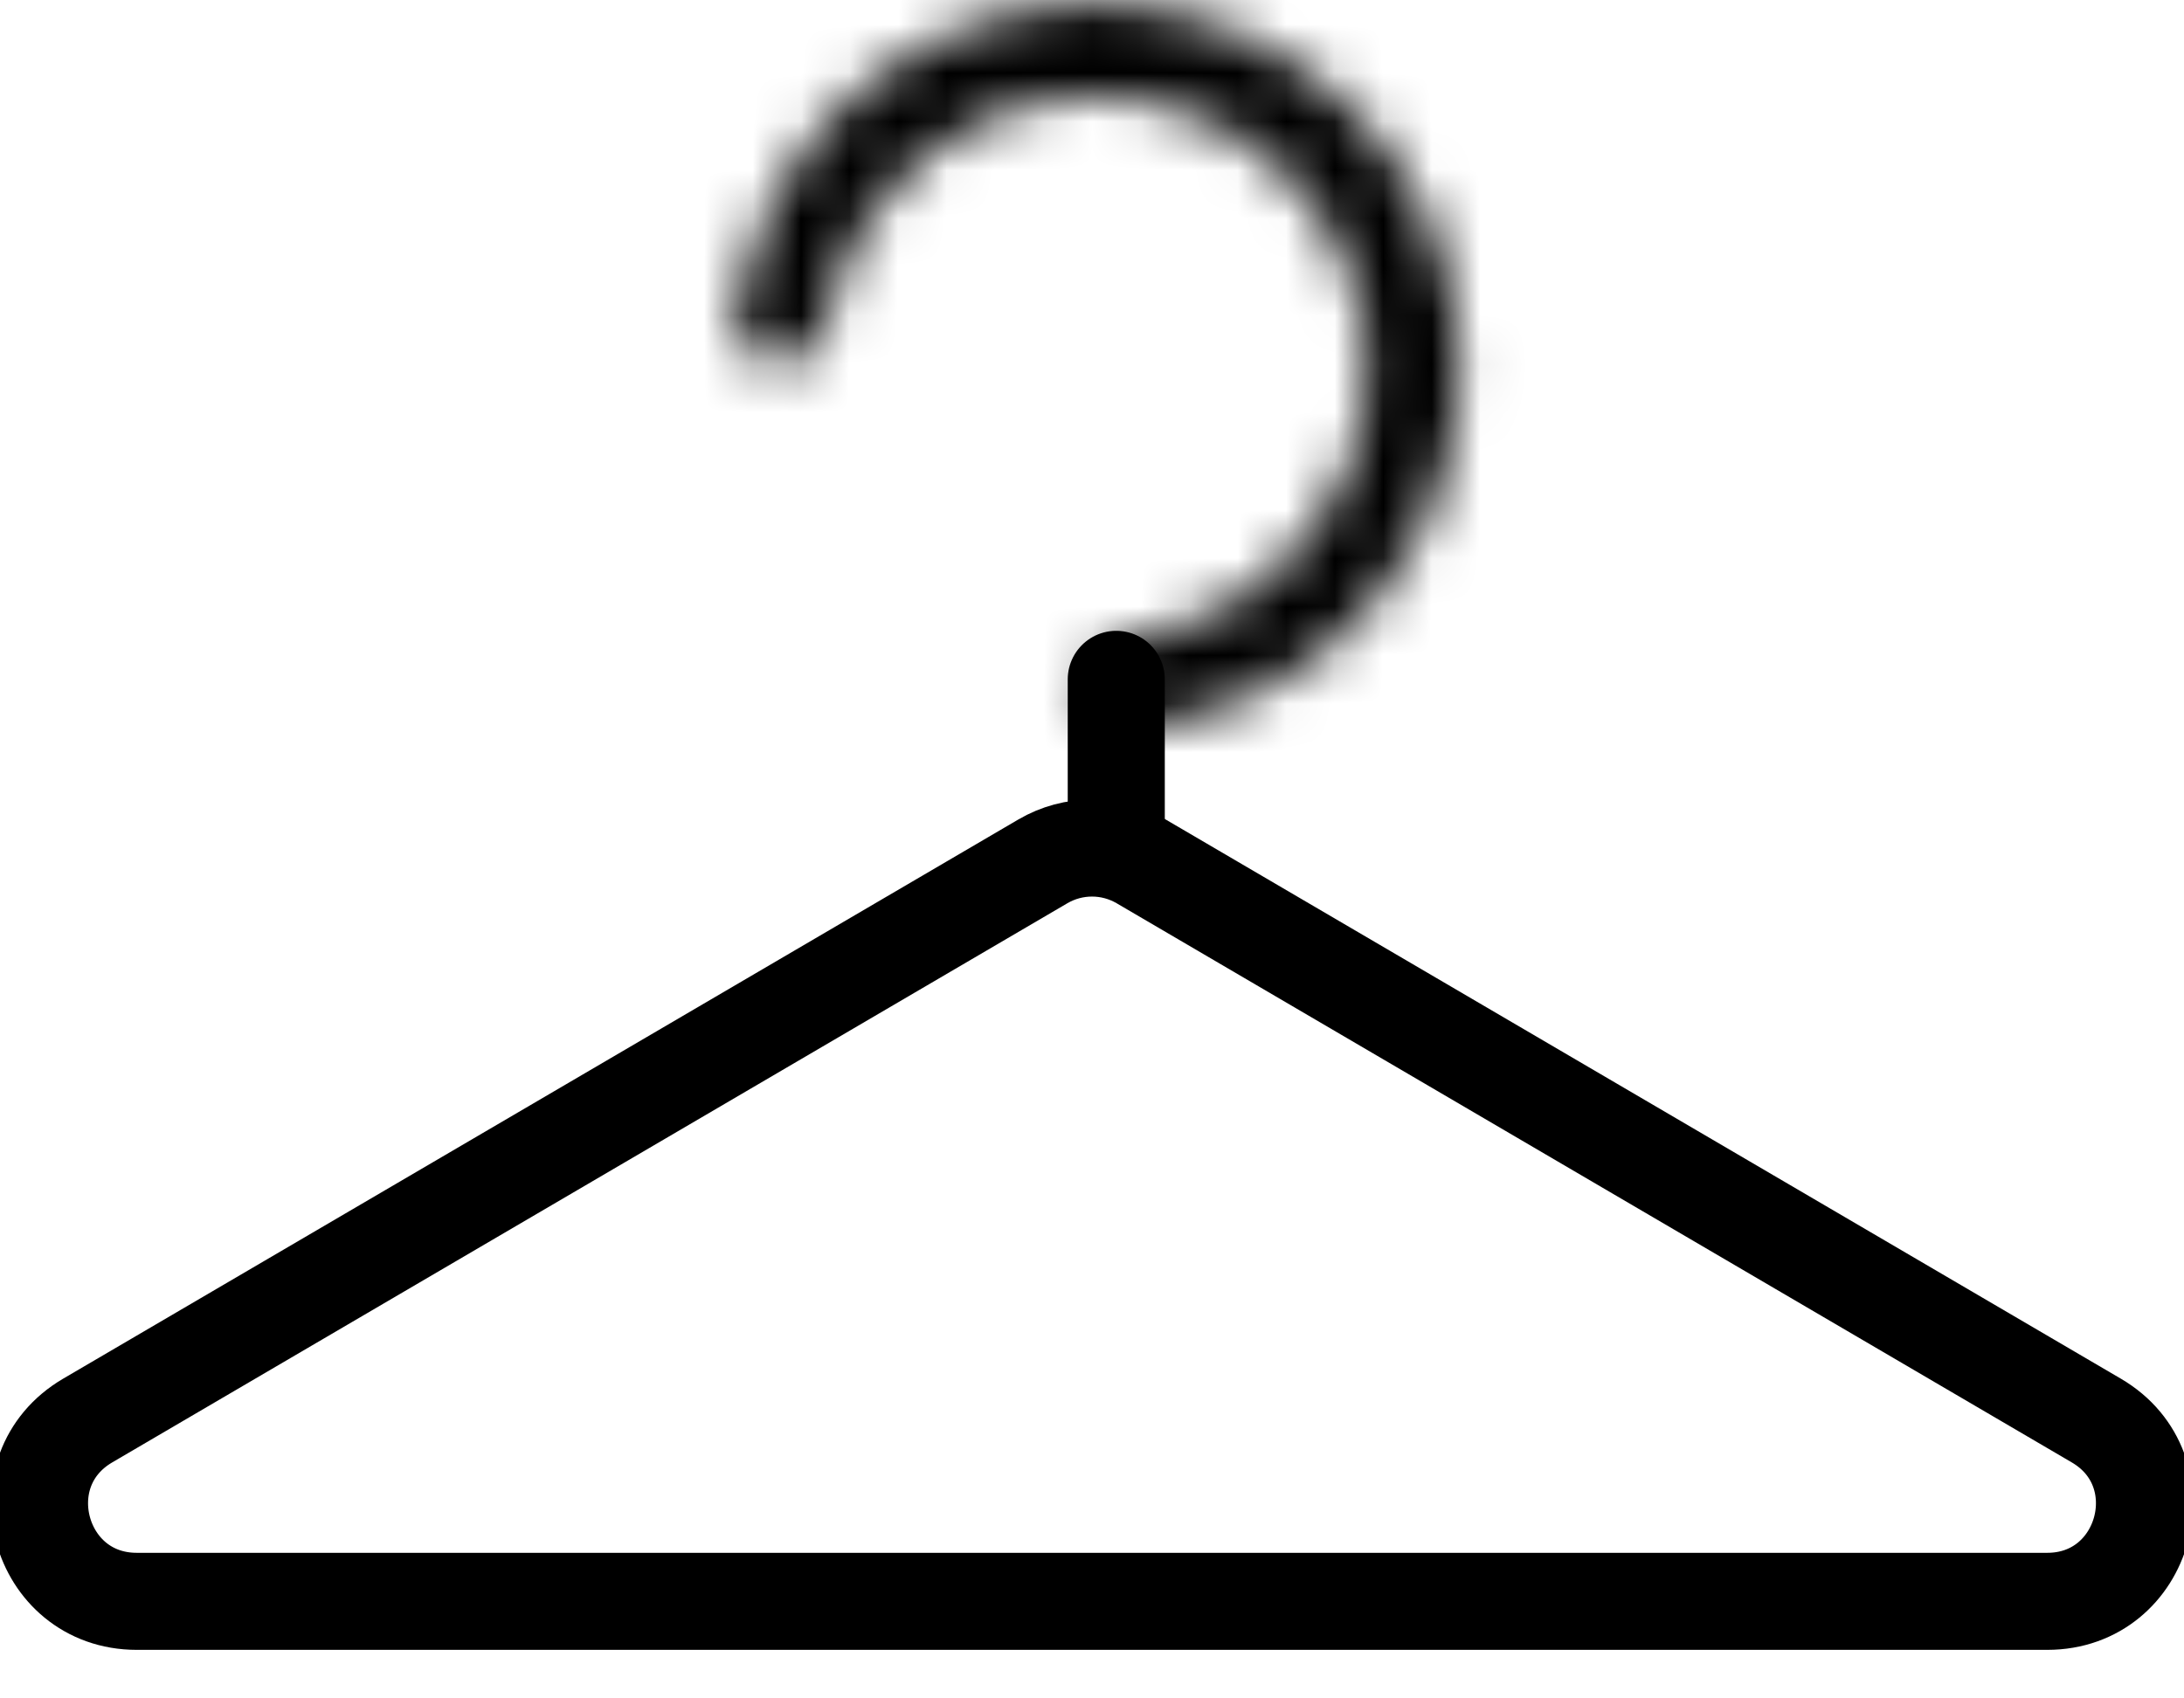 <svg width="45" height="35" viewBox="0 0 45 35" fill="none" xmlns="http://www.w3.org/2000/svg">
<g clip-path="url(#clip0_187_218)">
<line x1="23" y1="17" x2="23" y2="14" stroke="black" stroke-width="2" stroke-linecap="round"/>
<mask id="path-2-inside-1_187_218" fill="white">
<path d="M22.509 14.129C22.504 14.651 22.925 15.085 23.444 15.025C24.594 14.89 25.702 14.491 26.679 13.853C27.921 13.041 28.893 11.879 29.475 10.515C30.056 9.15 30.22 7.644 29.945 6.186C29.671 4.728 28.97 3.385 27.931 2.325C26.893 1.266 25.564 0.538 24.112 0.234C22.66 -0.07 21.151 0.064 19.775 0.617C18.399 1.171 17.218 2.121 16.381 3.346C15.723 4.309 15.302 5.409 15.145 6.557C15.074 7.074 15.499 7.504 16.021 7.509V7.509C16.544 7.514 16.963 7.092 17.056 6.578C17.196 5.805 17.497 5.067 17.944 4.413C18.569 3.497 19.452 2.787 20.481 2.372C21.51 1.958 22.639 1.859 23.724 2.086C24.81 2.313 25.804 2.857 26.58 3.65C27.357 4.442 27.881 5.446 28.086 6.536C28.292 7.626 28.169 8.753 27.735 9.773C27.3 10.794 26.572 11.662 25.644 12.269C24.981 12.703 24.236 12.989 23.461 13.113C22.945 13.195 22.514 13.607 22.509 14.129V14.129Z"/>
</mask>
<path d="M22.509 14.129C22.504 14.651 22.925 15.085 23.444 15.025C24.594 14.89 25.702 14.491 26.679 13.853C27.921 13.041 28.893 11.879 29.475 10.515C30.056 9.15 30.22 7.644 29.945 6.186C29.671 4.728 28.97 3.385 27.931 2.325C26.893 1.266 25.564 0.538 24.112 0.234C22.66 -0.07 21.151 0.064 19.775 0.617C18.399 1.171 17.218 2.121 16.381 3.346C15.723 4.309 15.302 5.409 15.145 6.557C15.074 7.074 15.499 7.504 16.021 7.509V7.509C16.544 7.514 16.963 7.092 17.056 6.578C17.196 5.805 17.497 5.067 17.944 4.413C18.569 3.497 19.452 2.787 20.481 2.372C21.51 1.958 22.639 1.859 23.724 2.086C24.81 2.313 25.804 2.857 26.58 3.65C27.357 4.442 27.881 5.446 28.086 6.536C28.292 7.626 28.169 8.753 27.735 9.773C27.3 10.794 26.572 11.662 25.644 12.269C24.981 12.703 24.236 12.989 23.461 13.113C22.945 13.195 22.514 13.607 22.509 14.129V14.129Z" stroke="black" stroke-width="4" stroke-miterlimit="1.556" mask="url(#path-2-inside-1_187_218)"/>
<path d="M23.511 17.75L43.193 29.274C44.953 30.305 44.222 33 42.182 33H2.818C0.778 33 0.047 30.305 1.807 29.274L21.489 17.75C22.114 17.385 22.886 17.385 23.511 17.75Z" stroke="black" stroke-width="2"/>
</g>
<defs>
<clipPath id="clip0_187_218">
<rect width="45" height="35" fill="white"/>
</clipPath>
</defs>
</svg>
